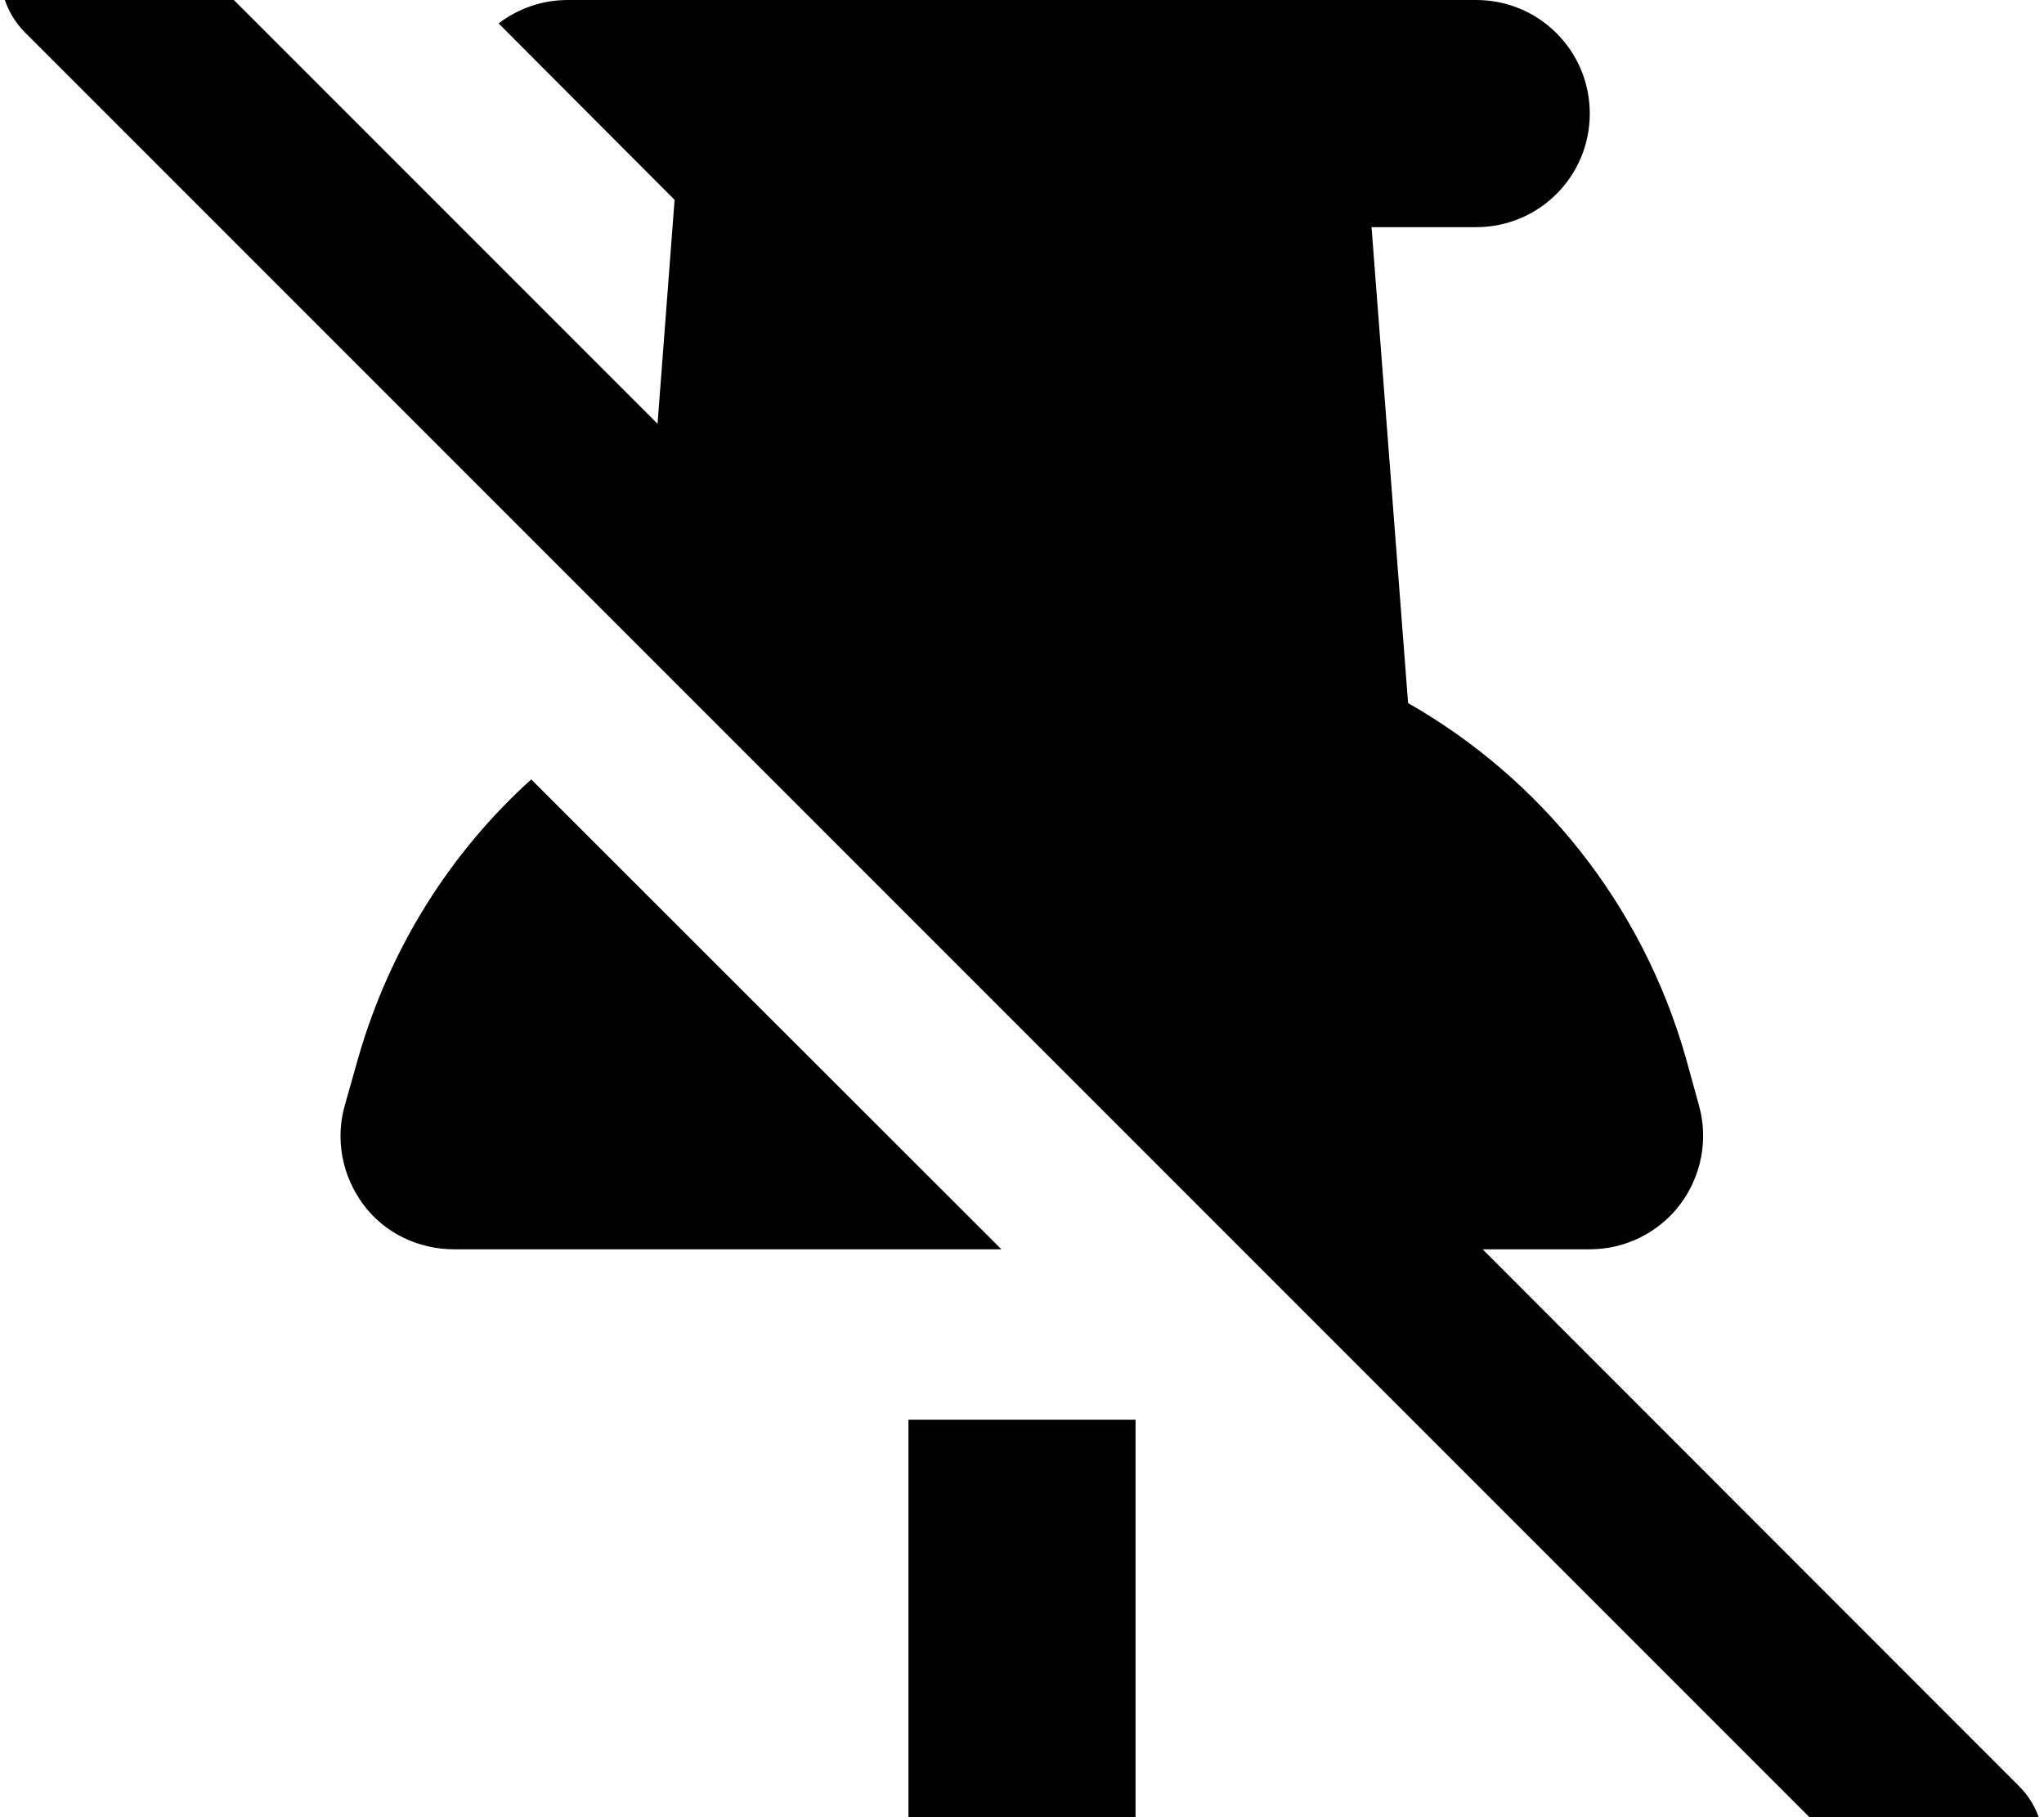 <svg fill="currentColor" xmlns="http://www.w3.org/2000/svg" viewBox="0 0 576 512"><!--! Font Awesome Free 7.1.0 by @fontawesome - https://fontawesome.com License - https://fontawesome.com/license/free (Icons: CC BY 4.0, Fonts: SIL OFL 1.1, Code: MIT License) Copyright 2025 Fonticons, Inc. --><path fill="currentColor" d="M41-24.9c-9.4-9.4-24.6-9.4-33.9 0S-2.3-.3 7 9.1l528 528c9.4 9.4 24.6 9.4 33.9 0s9.4-24.6 0-33.9L417.8 352 448 352c10 0 19.5-4.7 25.5-12.7s8-18.4 5.2-28.1L475 297.8c-12.4-43.3-41-78.5-78.2-99.7L386.5 64 416 64c17.7 0 32-14.3 32-32S433.7 0 416 0L160 0c-7.4 0-14.1 2.5-19.5 6.6L190.1 56.3 185.3 119.4 41-24.9zM282.2 352L149.7 219.6c-22.7 20.5-39.8 47.4-48.7 78.3l-3.8 13.4c-2.8 9.7-.8 20 5.2 28.1S118 352 128 352l154.2 0zM256 512c0 17.7 14.3 32 32 32s32-14.3 32-32l0-112-64 0 0 112z"/></svg>